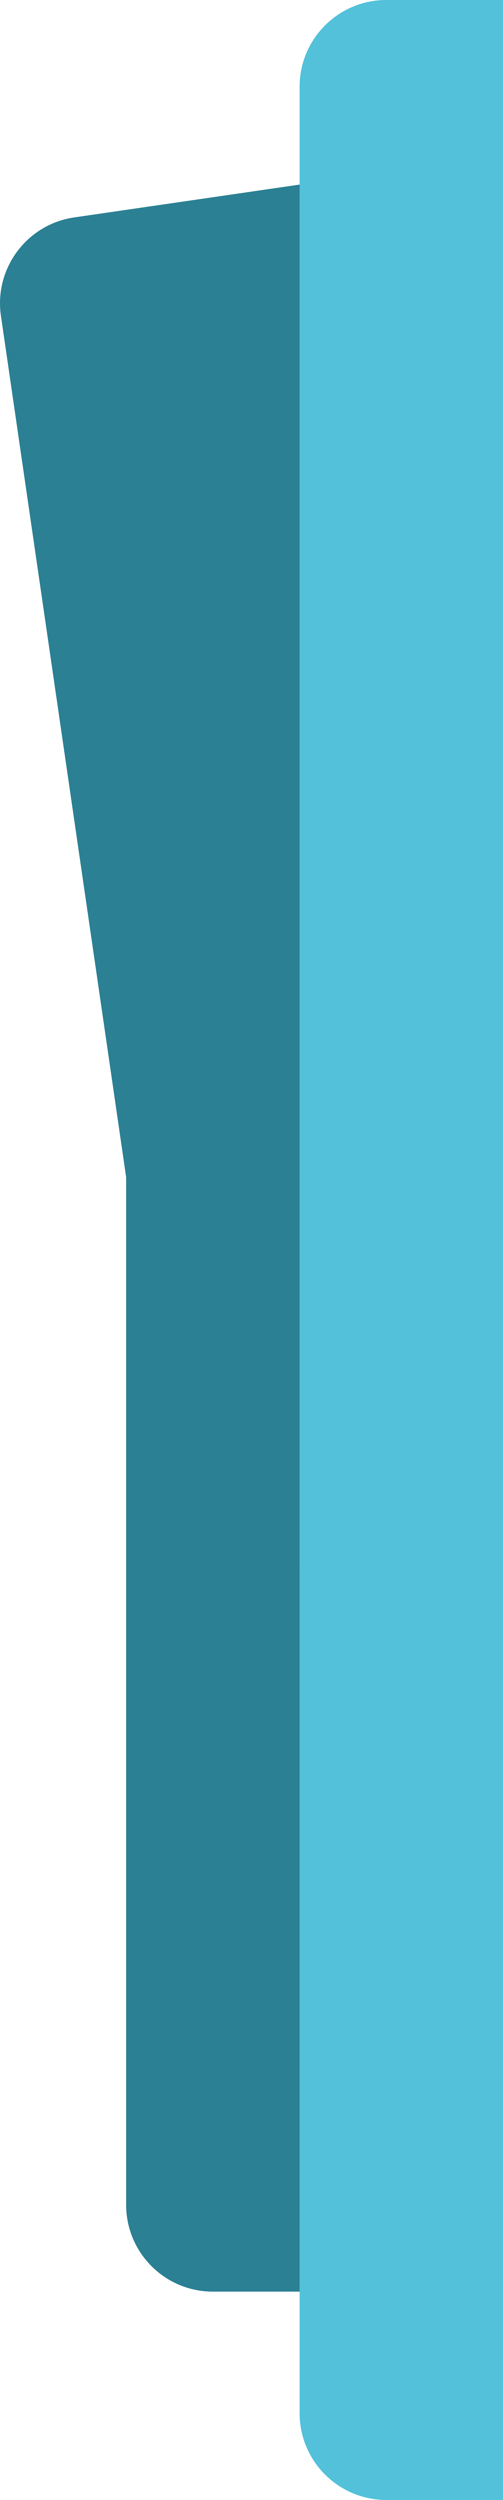 <svg width="29" height="144" viewBox="0 0 29 144" fill="none" xmlns="http://www.w3.org/2000/svg">
<g clip-path="url(#clip0_229_1034)">
<path fill-rule="evenodd" clip-rule="evenodd" d="M4.281 12.523C1.548 12.921 -0.345 15.458 0.053 18.191L7.272 67.806V127C7.272 129.761 9.511 132 12.273 132H17.273V90.403L74.033 82.144L62.666 4.027L4.281 12.523Z" fill="#2B8093"/>
<path d="M17.273 5C17.273 2.239 19.511 0 22.273 0H29.273V144H22.273C19.511 144 17.273 141.761 17.273 139V5Z" fill="#52C1D9"/>
</g>
<defs>
<clipPath id="clip0_229_1034">
<rect width="29" height="144" fill="white"/>
</clipPath>
</defs>
</svg>
